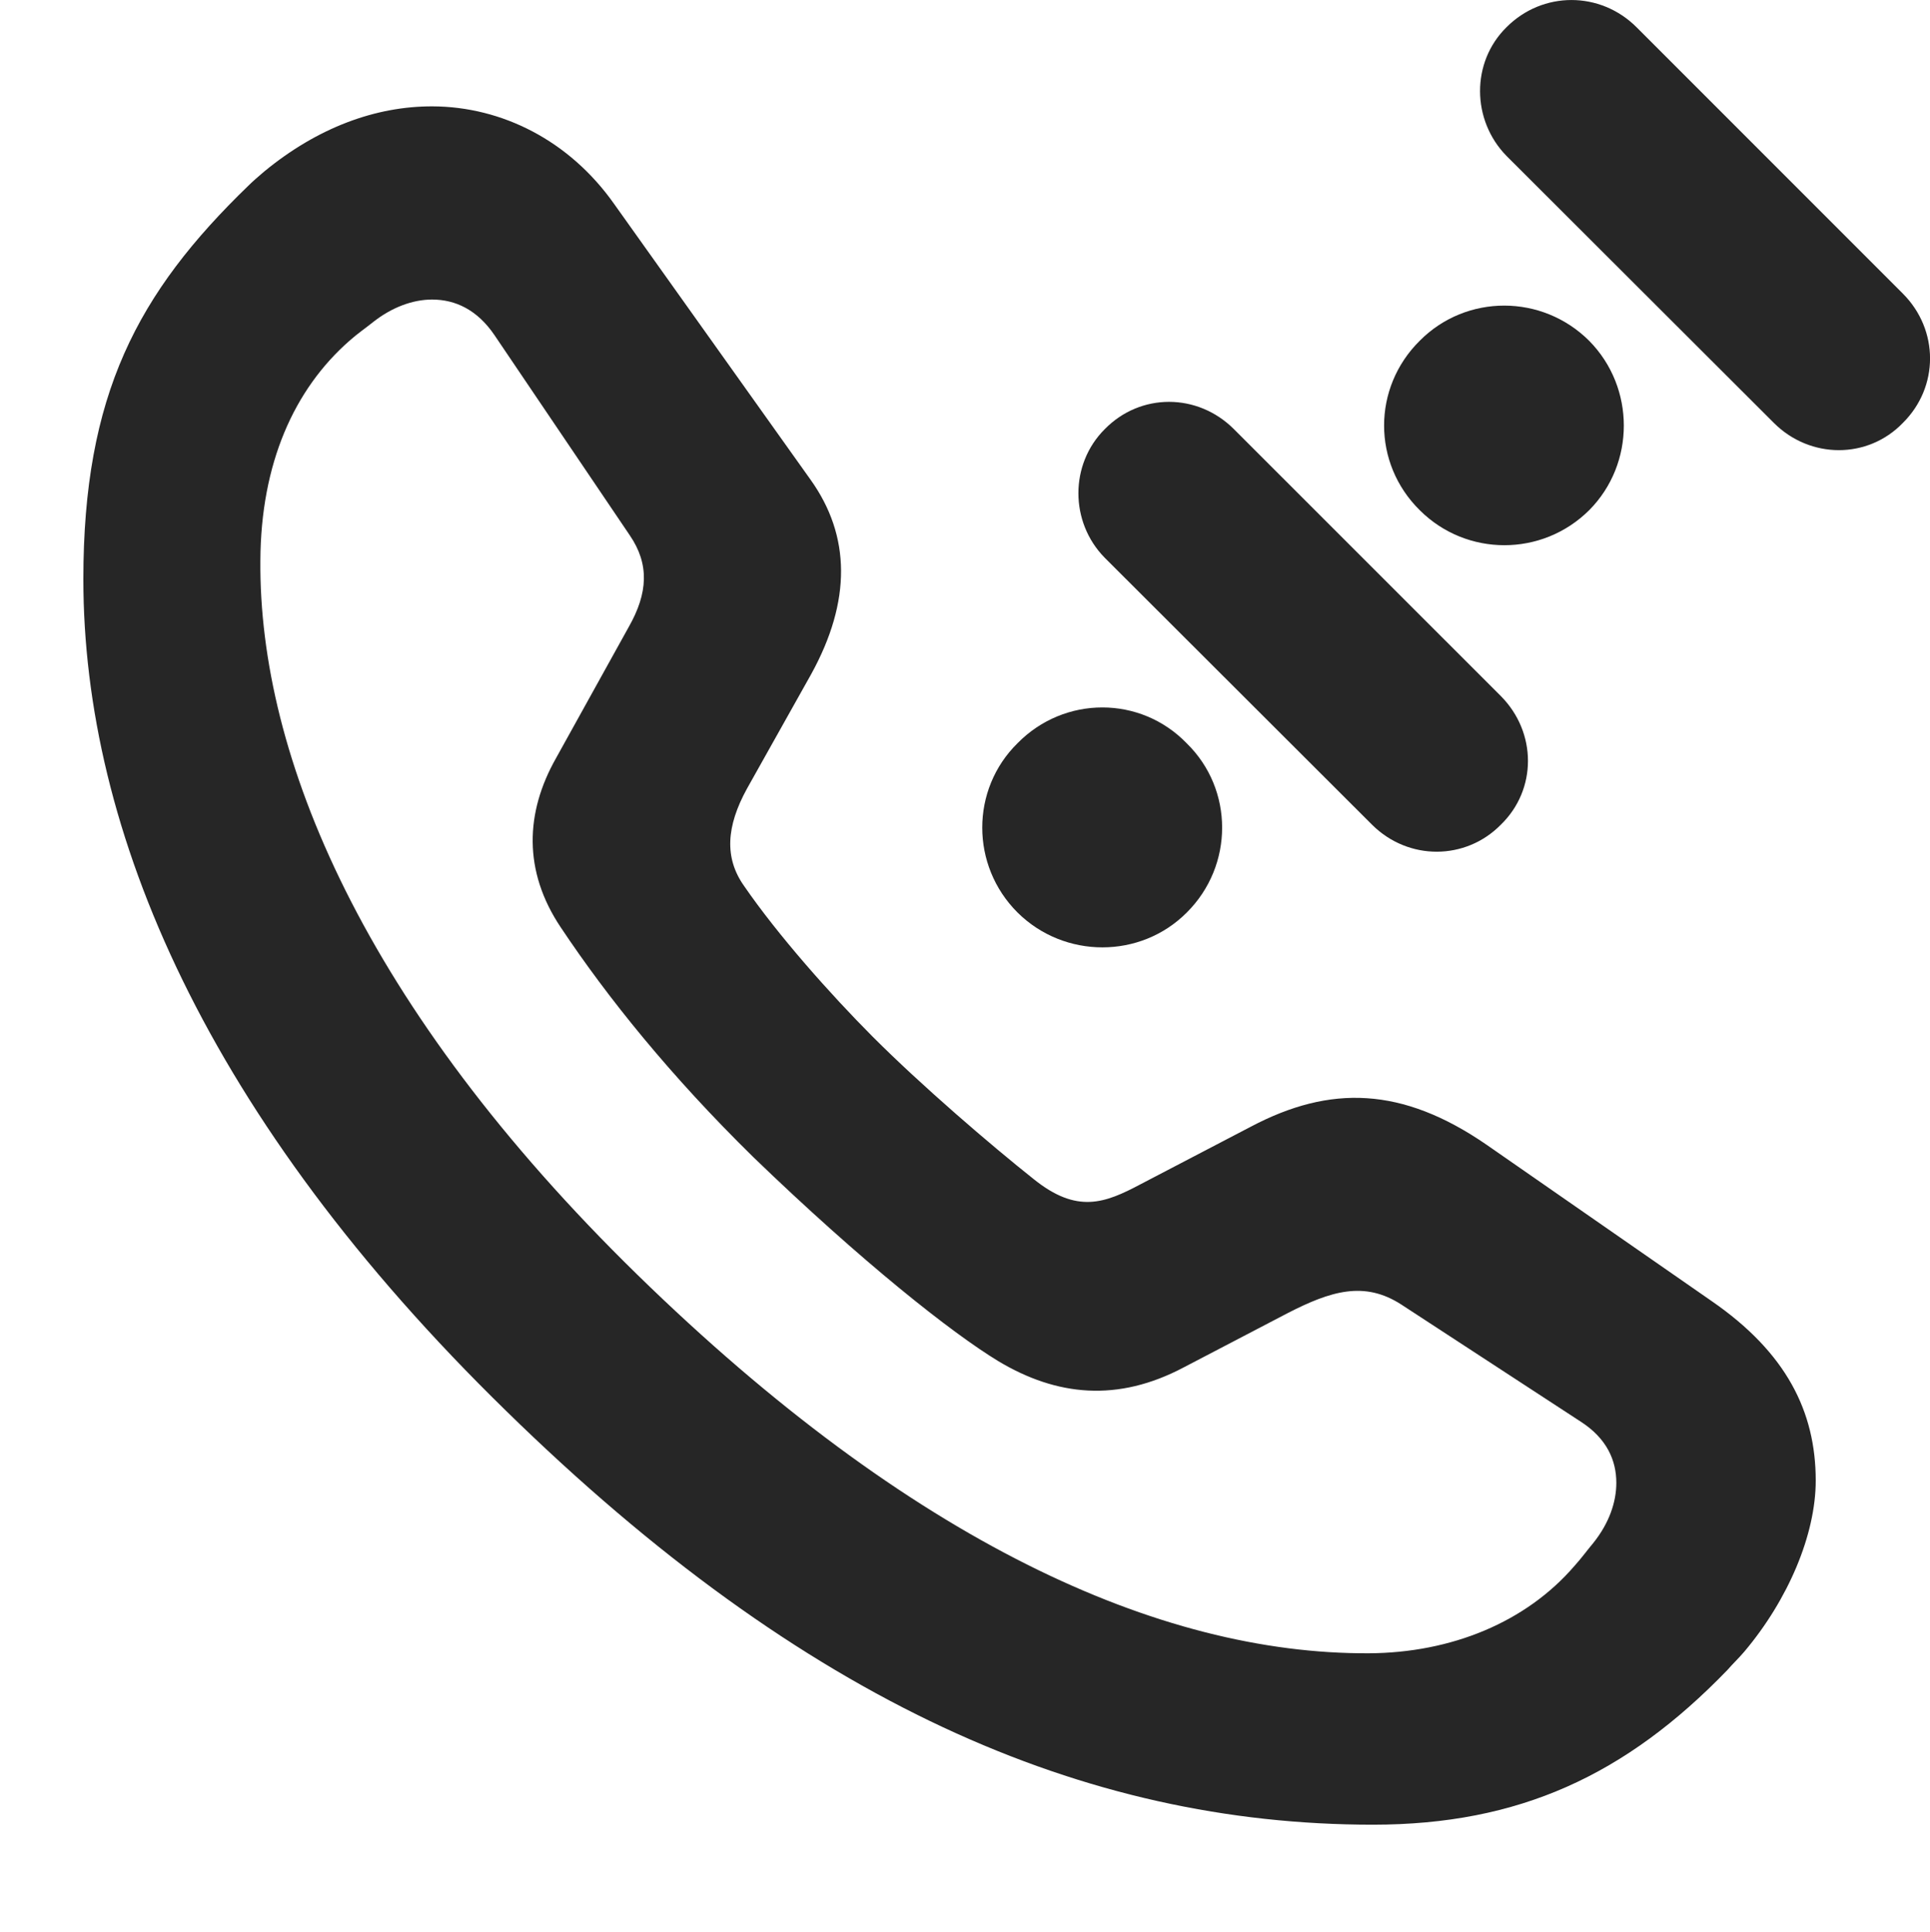 <?xml version="1.0" encoding="UTF-8"?>
<!--Generator: Apple Native CoreSVG 326-->
<!DOCTYPE svg PUBLIC "-//W3C//DTD SVG 1.1//EN" "http://www.w3.org/Graphics/SVG/1.1/DTD/svg11.dtd">
<svg version="1.1" xmlns="http://www.w3.org/2000/svg" xmlns:xlink="http://www.w3.org/1999/xlink"
       viewBox="0 0 22.852 22.874">
       <g>
              <rect height="22.874" opacity="0" width="22.852" x="0" y="0" />
              <path d="M16.256 21.6C17.985 21.6 19.25 21.014 20.453 19.769C20.516 19.696 20.584 19.633 20.653 19.552C21.171 18.938 21.499 18.169 21.499 17.526C21.499 16.711 21.151 16.012 20.267 15.402L17.6 13.55C16.601 12.863 15.75 12.842 14.813 13.336L13.506 14.018C13.081 14.244 12.752 14.371 12.238 13.957C11.733 13.556 10.911 12.851 10.332 12.271C9.831 11.768 9.213 11.073 8.809 10.486C8.577 10.157 8.597 9.785 8.845 9.335L9.605 7.98C10.082 7.114 10.073 6.343 9.597 5.678L7.27 2.412C6.74 1.662 5.941 1.262 5.121 1.259C4.448 1.257 3.761 1.51 3.13 2.029C3.066 2.083 2.986 2.153 2.945 2.194C1.625 3.469 0.987 4.674 0.987 6.856C0.987 9.843 2.452 13.246 5.99 16.699C9.525 20.158 12.836 21.6 16.256 21.6ZM16.206 19.571C13.723 19.582 10.784 18.25 7.546 15.089C4.305 11.923 3.064 8.951 3.083 6.637C3.088 5.489 3.481 4.608 4.141 4.031C4.229 3.952 4.333 3.881 4.421 3.81C4.64 3.638 4.887 3.546 5.116 3.546C5.394 3.546 5.653 3.669 5.856 3.969L7.457 6.337C7.69 6.678 7.673 7.02 7.445 7.421L6.583 8.976C6.22 9.618 6.192 10.309 6.639 10.977C7.195 11.811 7.935 12.731 8.919 13.697C10.206 14.939 11.267 15.777 11.819 16.112C12.511 16.527 13.233 16.602 14.019 16.185L15.245 15.545C15.757 15.282 16.155 15.159 16.594 15.444L18.715 16.828C19.028 17.029 19.138 17.29 19.138 17.553C19.138 17.782 19.053 18.03 18.867 18.263C18.793 18.351 18.724 18.447 18.643 18.536C18.069 19.203 17.186 19.566 16.206 19.571Z"
                     fill="currentColor" fill-opacity="0.85" />
              <path d="M12.048 10.802C12.603 11.352 13.505 11.352 14.052 10.802C14.61 10.247 14.61 9.345 14.052 8.8C13.505 8.233 12.603 8.233 12.048 8.798C11.491 9.345 11.491 10.247 12.048 10.802ZM13.08 5.081C12.665 5.495 12.665 6.18 13.08 6.602L16.246 9.763C16.678 10.192 17.355 10.185 17.77 9.763C18.199 9.348 18.199 8.671 17.77 8.239L14.611 5.081C14.179 4.649 13.502 4.649 13.08 5.081ZM16.812 6.041C17.364 6.591 18.261 6.593 18.818 6.038C19.363 5.488 19.363 4.589 18.818 4.036C18.261 3.479 17.362 3.479 16.812 4.032C16.247 4.589 16.247 5.486 16.812 6.041ZM17.838 0.322C17.416 0.737 17.424 1.424 17.838 1.846L21.004 5.007C21.434 5.436 22.116 5.436 22.53 5.007C22.96 4.582 22.96 3.905 22.53 3.475L19.377 0.322C18.947-0.107 18.266-0.107 17.838 0.322Z"
                     fill="currentColor" fill-opacity="0.85" />
       </g>
</svg>